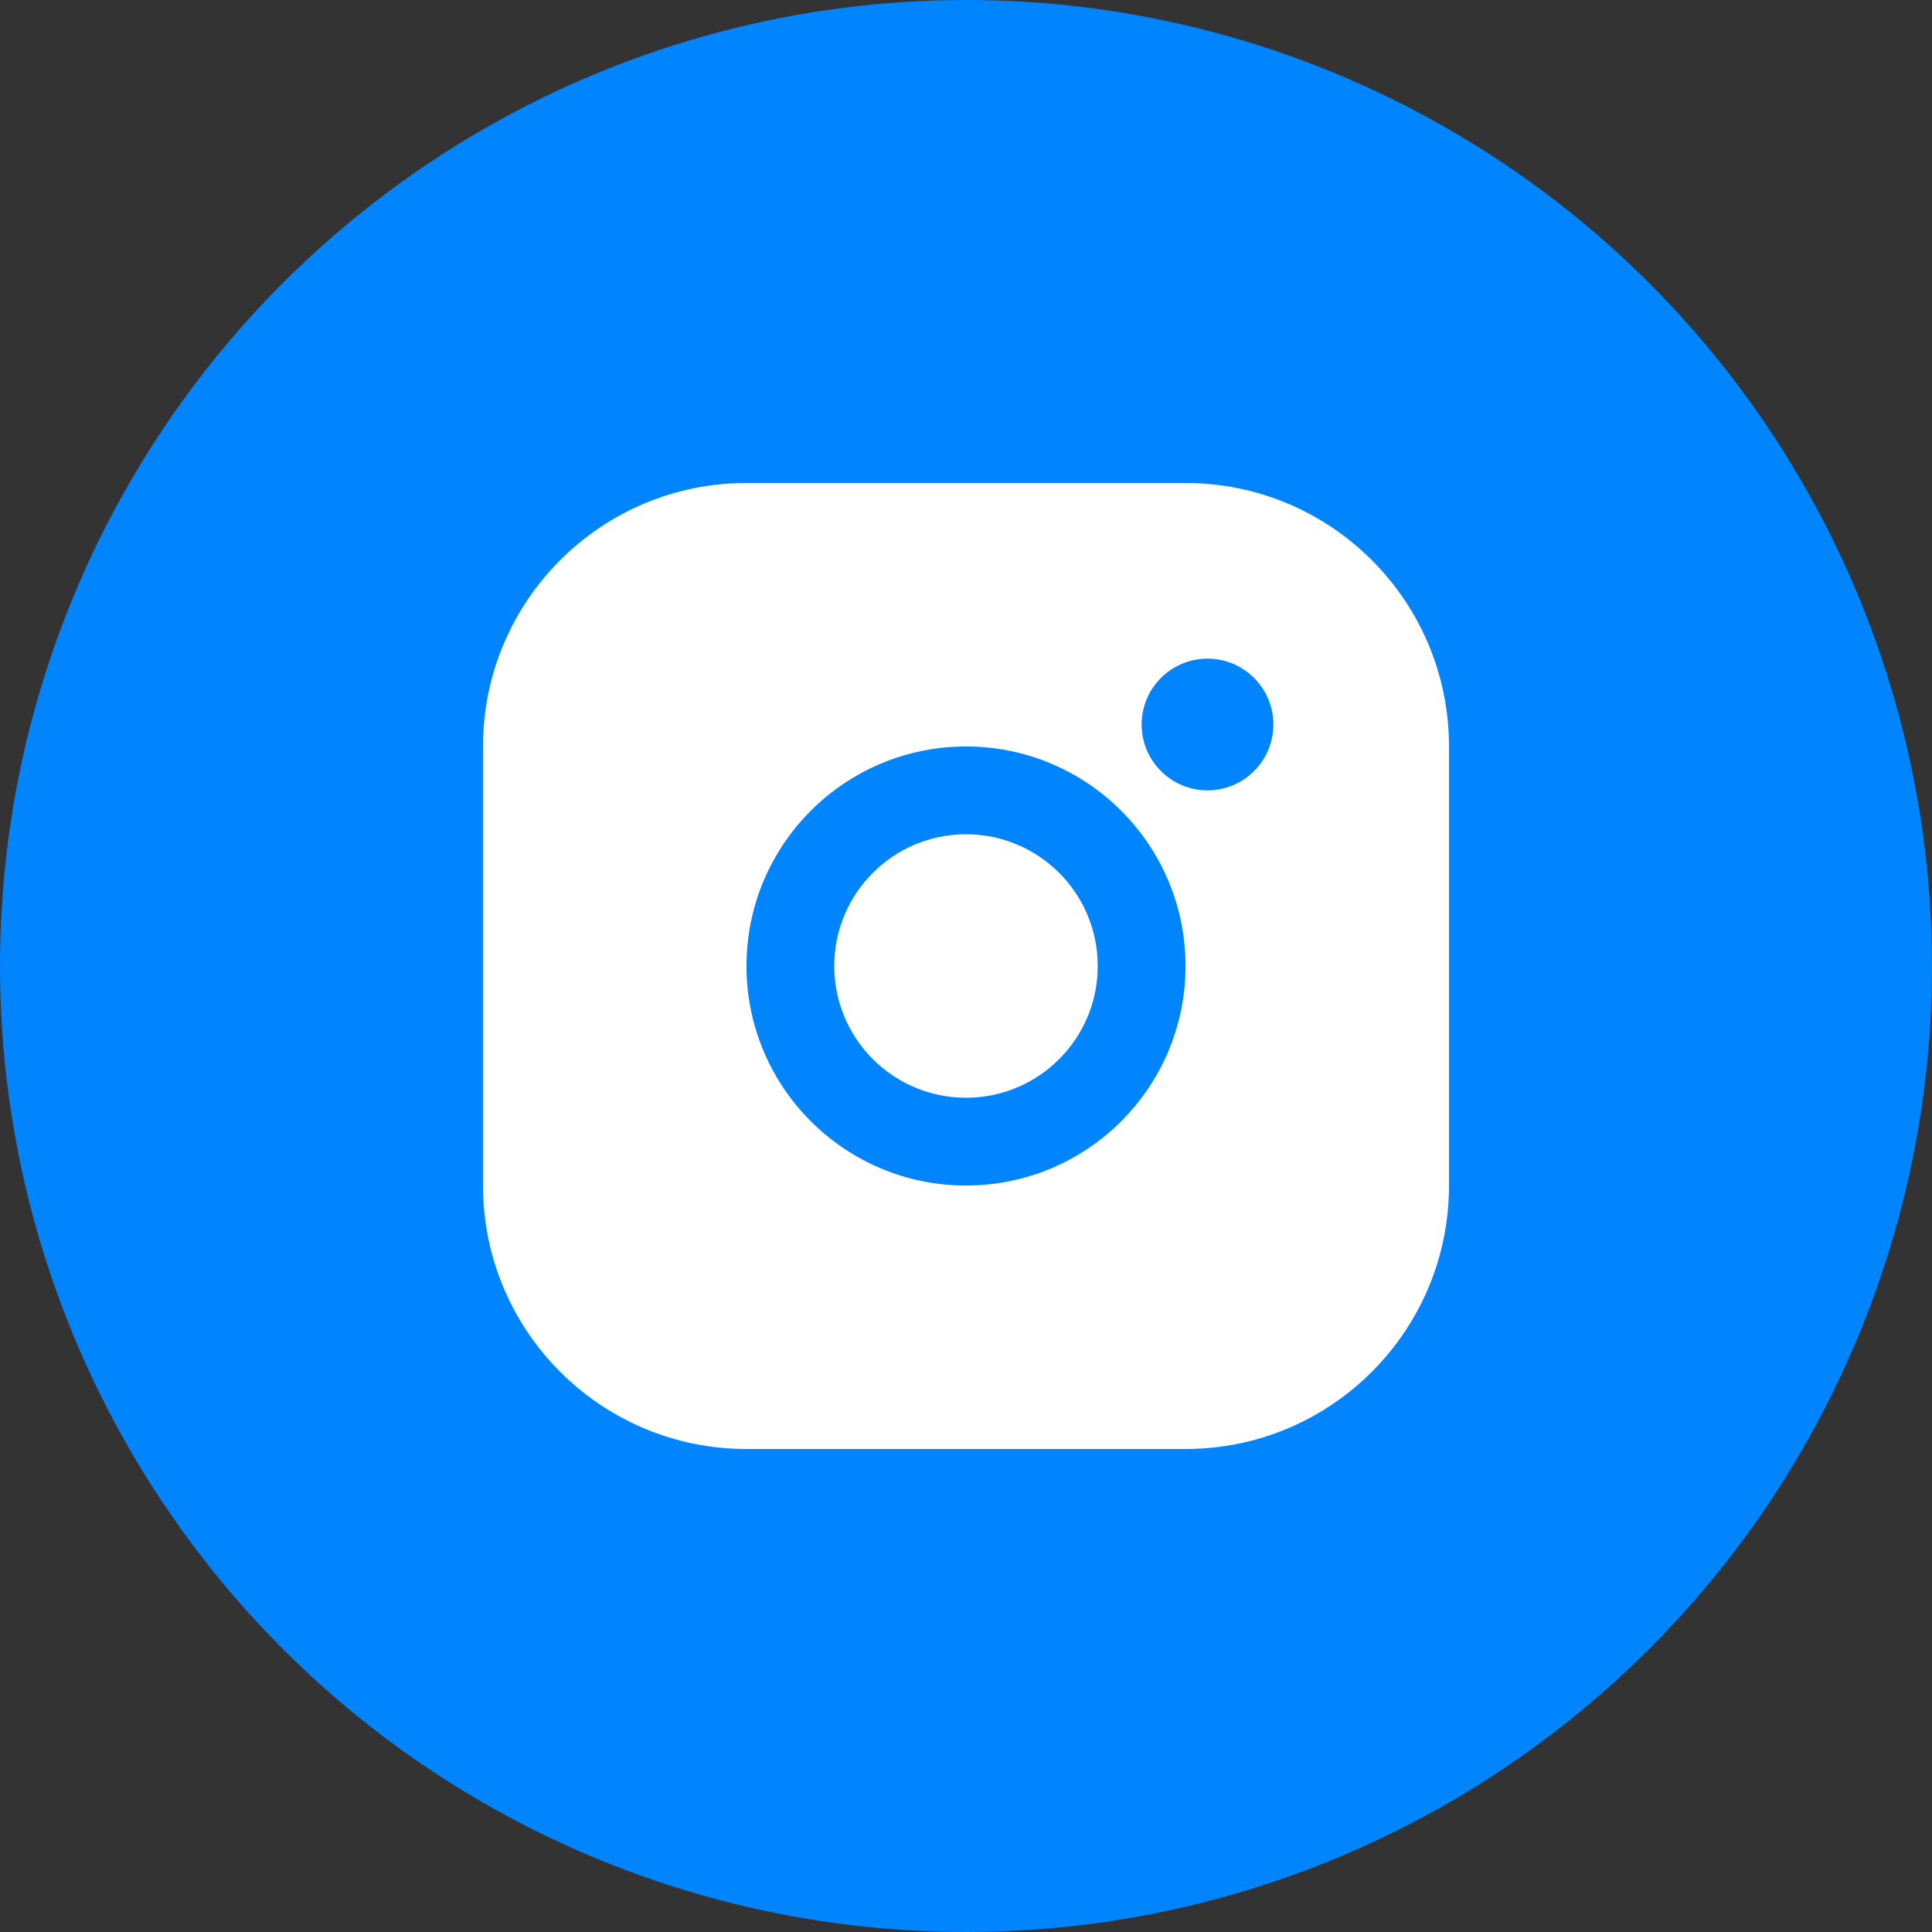 <svg width="32" height="32" viewBox="0 0 32 32" fill="none" xmlns="http://www.w3.org/2000/svg">
<rect x="0" y="0" width="32" height="32" fill="#333333" stroke="none"/>
<circle cx="16" cy="16" r="16" fill="#0085FF"/>
<path fill-rule="evenodd" clip-rule="evenodd" d="M8 12.364C8 9.954 9.954 8 12.364 8H19.636C22.046 8 24 9.954 24 12.364V19.636C24 22.046 22.046 24 19.636 24H12.364C9.954 24 8 22.046 8 19.636V12.364ZM16 18.182C17.205 18.182 18.182 17.205 18.182 16C18.182 14.795 17.205 13.818 16 13.818C14.795 13.818 13.818 14.795 13.818 16C13.818 17.205 14.795 18.182 16 18.182ZM16 19.636C18.008 19.636 19.636 18.008 19.636 16C19.636 13.992 18.008 12.364 16 12.364C13.992 12.364 12.364 13.992 12.364 16C12.364 18.008 13.992 19.636 16 19.636ZM20 10.909C20.602 10.909 21.091 11.398 21.091 12C21.091 12.602 20.602 13.091 20 13.091C19.398 13.091 18.909 12.602 18.909 12C18.909 11.398 19.398 10.909 20 10.909Z" fill="white"/>
</svg>
